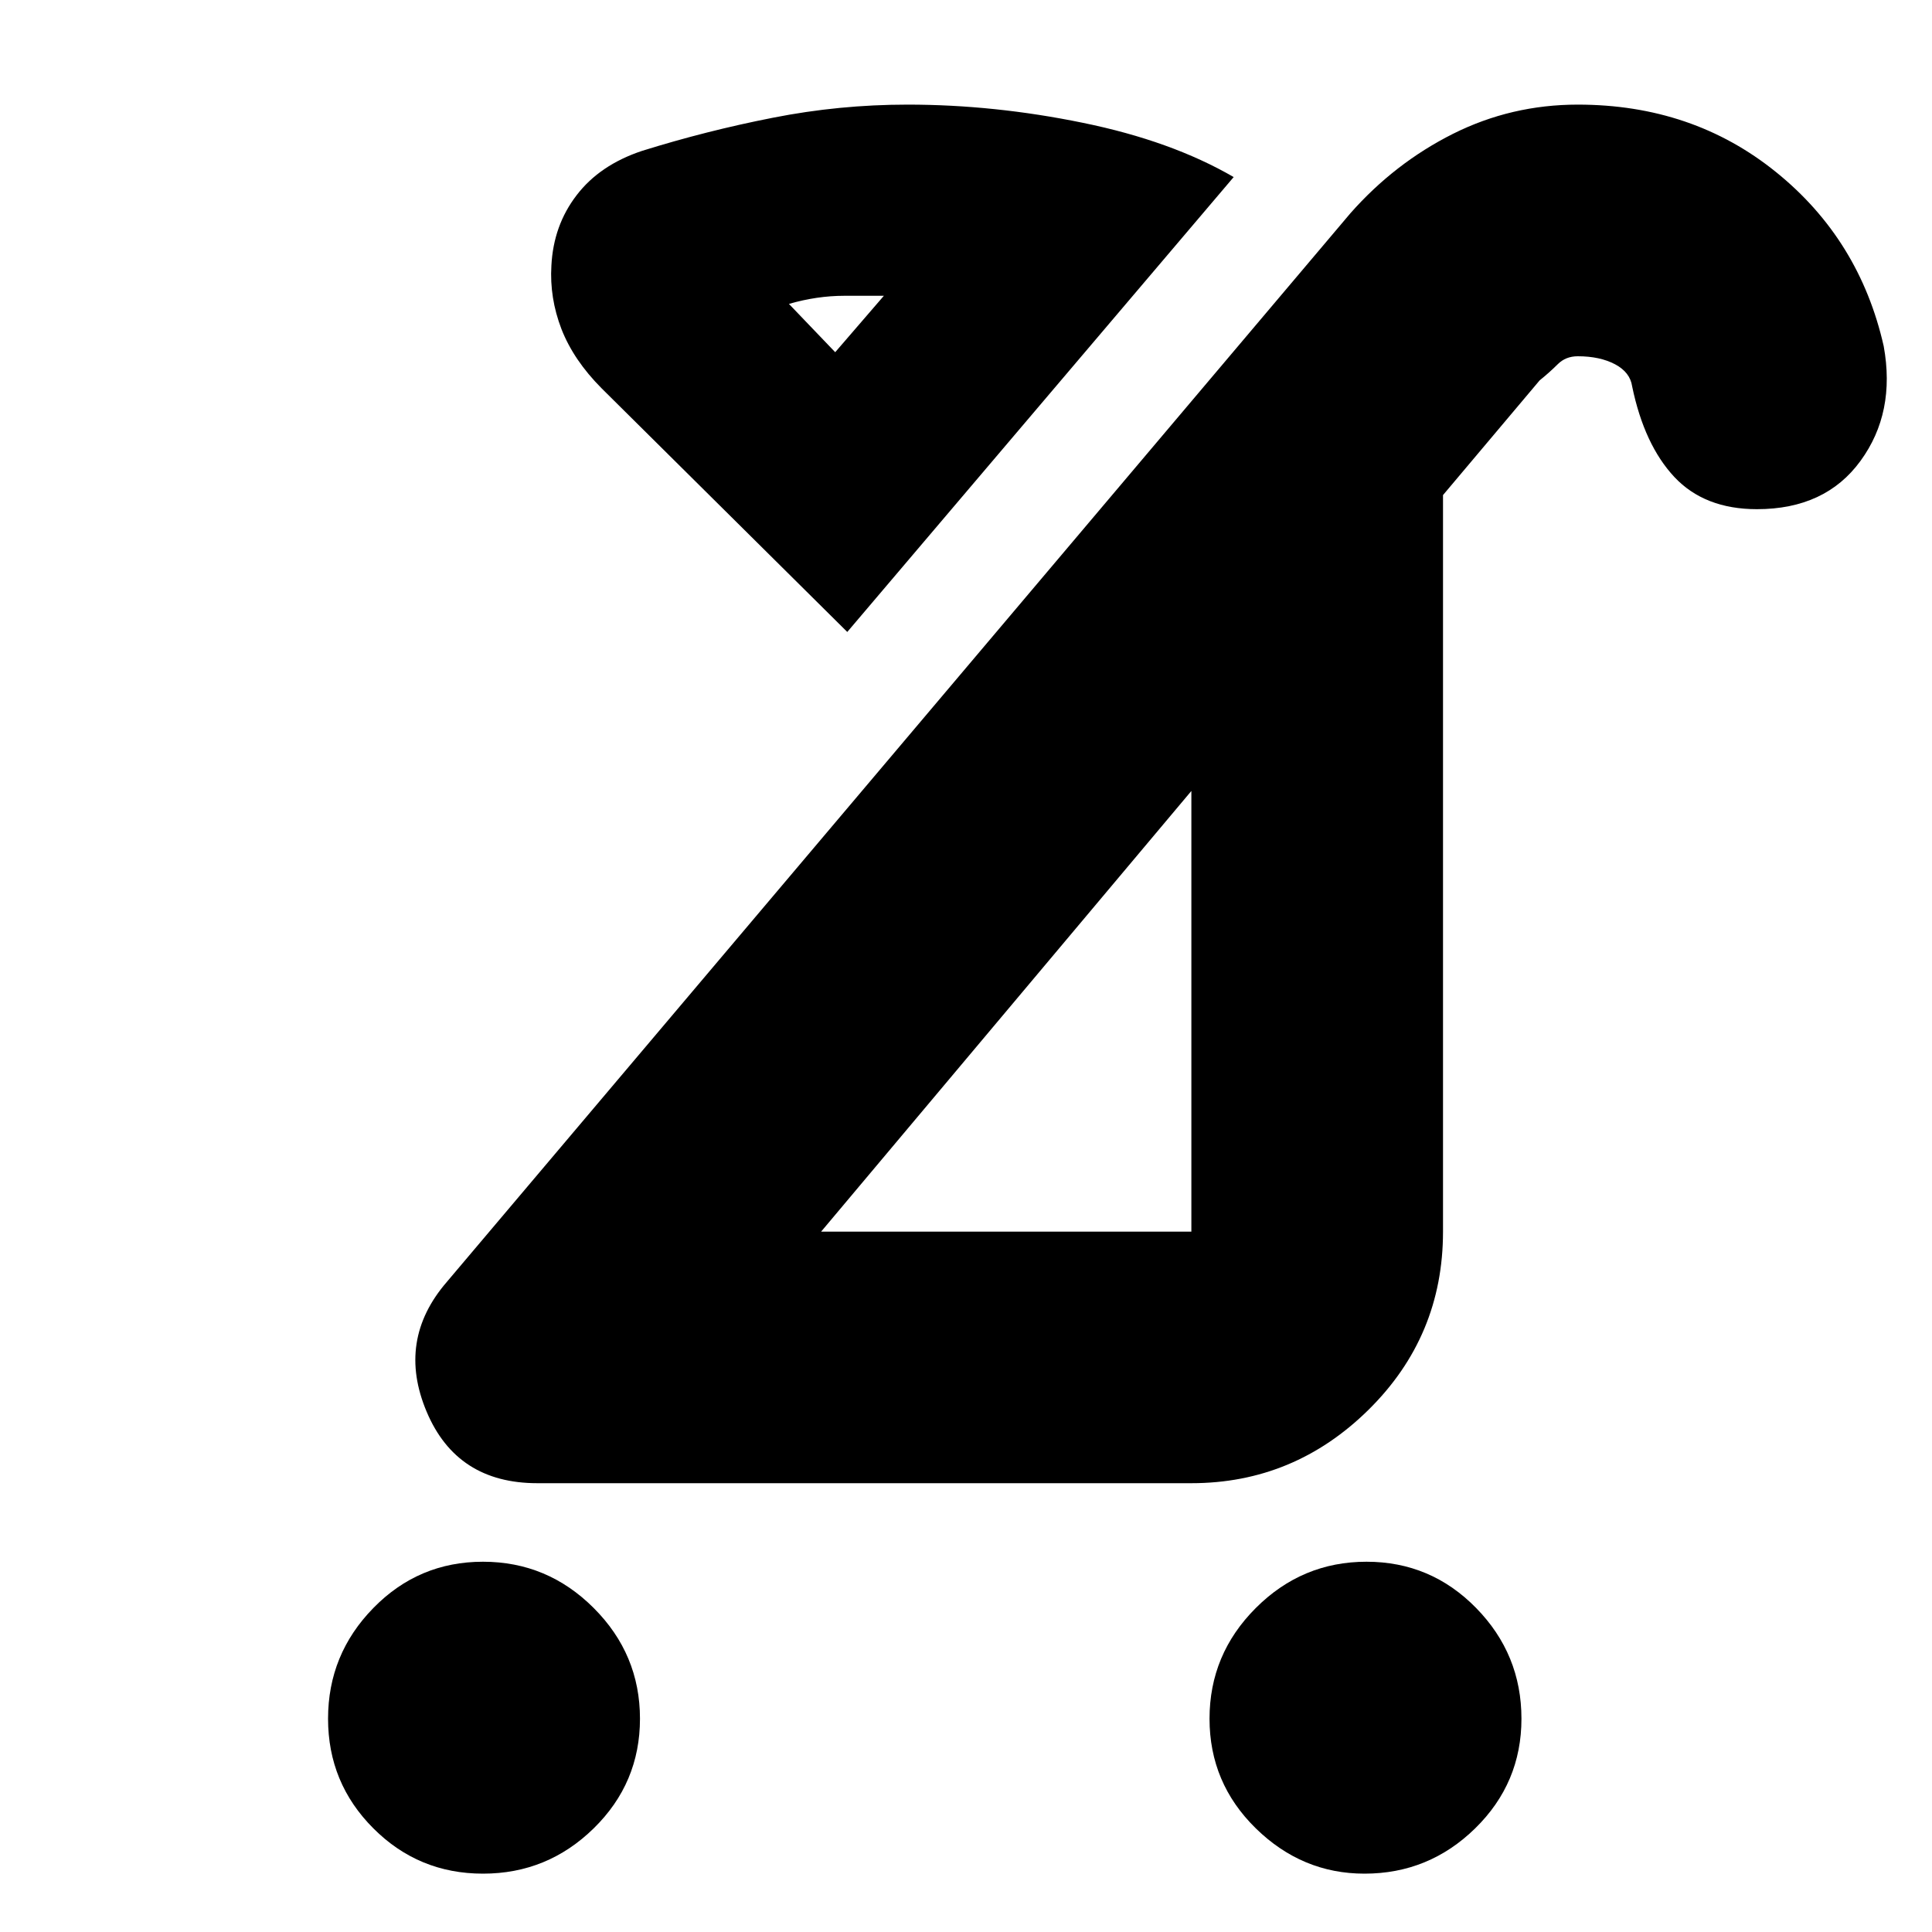 <svg xmlns="http://www.w3.org/2000/svg" height="20" width="20"><path d="M14.125 19.396Q13.479 19.396 13 18.927Q12.521 18.458 12.521 17.792Q12.521 17.125 13 16.646Q13.479 16.167 14.146 16.167Q14.812 16.167 15.281 16.646Q15.75 17.125 15.75 17.792Q15.75 18.458 15.271 18.927Q14.792 19.396 14.125 19.396ZM5 19.396Q4.333 19.396 3.865 18.927Q3.396 18.458 3.396 17.792Q3.396 17.125 3.865 16.646Q4.333 16.167 5 16.167Q5.667 16.167 6.146 16.646Q6.625 17.125 6.625 17.792Q6.625 18.458 6.146 18.927Q5.667 19.396 5 19.396ZM8.5 12.75H12.333Q12.333 12.75 12.333 12.75Q12.333 12.75 12.333 12.75V8.188ZM5.562 15.354Q4.729 15.354 4.417 14.615Q4.104 13.875 4.625 13.271L13.979 2.208Q14.438 1.688 15.042 1.385Q15.646 1.083 16.333 1.083Q17.521 1.083 18.385 1.781Q19.25 2.479 19.5 3.583Q19.625 4.271 19.26 4.771Q18.896 5.271 18.188 5.271Q17.646 5.271 17.333 4.938Q17.021 4.604 16.896 4Q16.875 3.854 16.719 3.771Q16.562 3.688 16.333 3.688Q16.208 3.688 16.125 3.771Q16.042 3.854 15.938 3.938L14.938 5.125V12.75Q14.938 13.833 14.167 14.594Q13.396 15.354 12.333 15.354ZM8.771 6.542 6.229 4.021Q5.938 3.729 5.812 3.406Q5.688 3.083 5.708 2.75Q5.729 2.333 5.969 2.021Q6.208 1.708 6.646 1.562Q7.312 1.354 8 1.219Q8.688 1.083 9.396 1.083Q10.292 1.083 11.208 1.271Q12.125 1.458 12.771 1.833ZM8.646 3.646 9.167 3.042Q9.188 3.042 9.219 3.052Q9.25 3.062 9.292 3.062Q9.021 3.062 8.74 3.062Q8.458 3.062 8.167 3.146ZM10.417 10.438Q10.417 10.438 10.417 10.438Q10.417 10.438 10.417 10.438ZM8.646 3.646Q8.646 3.646 8.646 3.646Q8.646 3.646 8.646 3.646Q8.646 3.646 8.646 3.646Q8.646 3.646 8.646 3.646Z"/></svg>